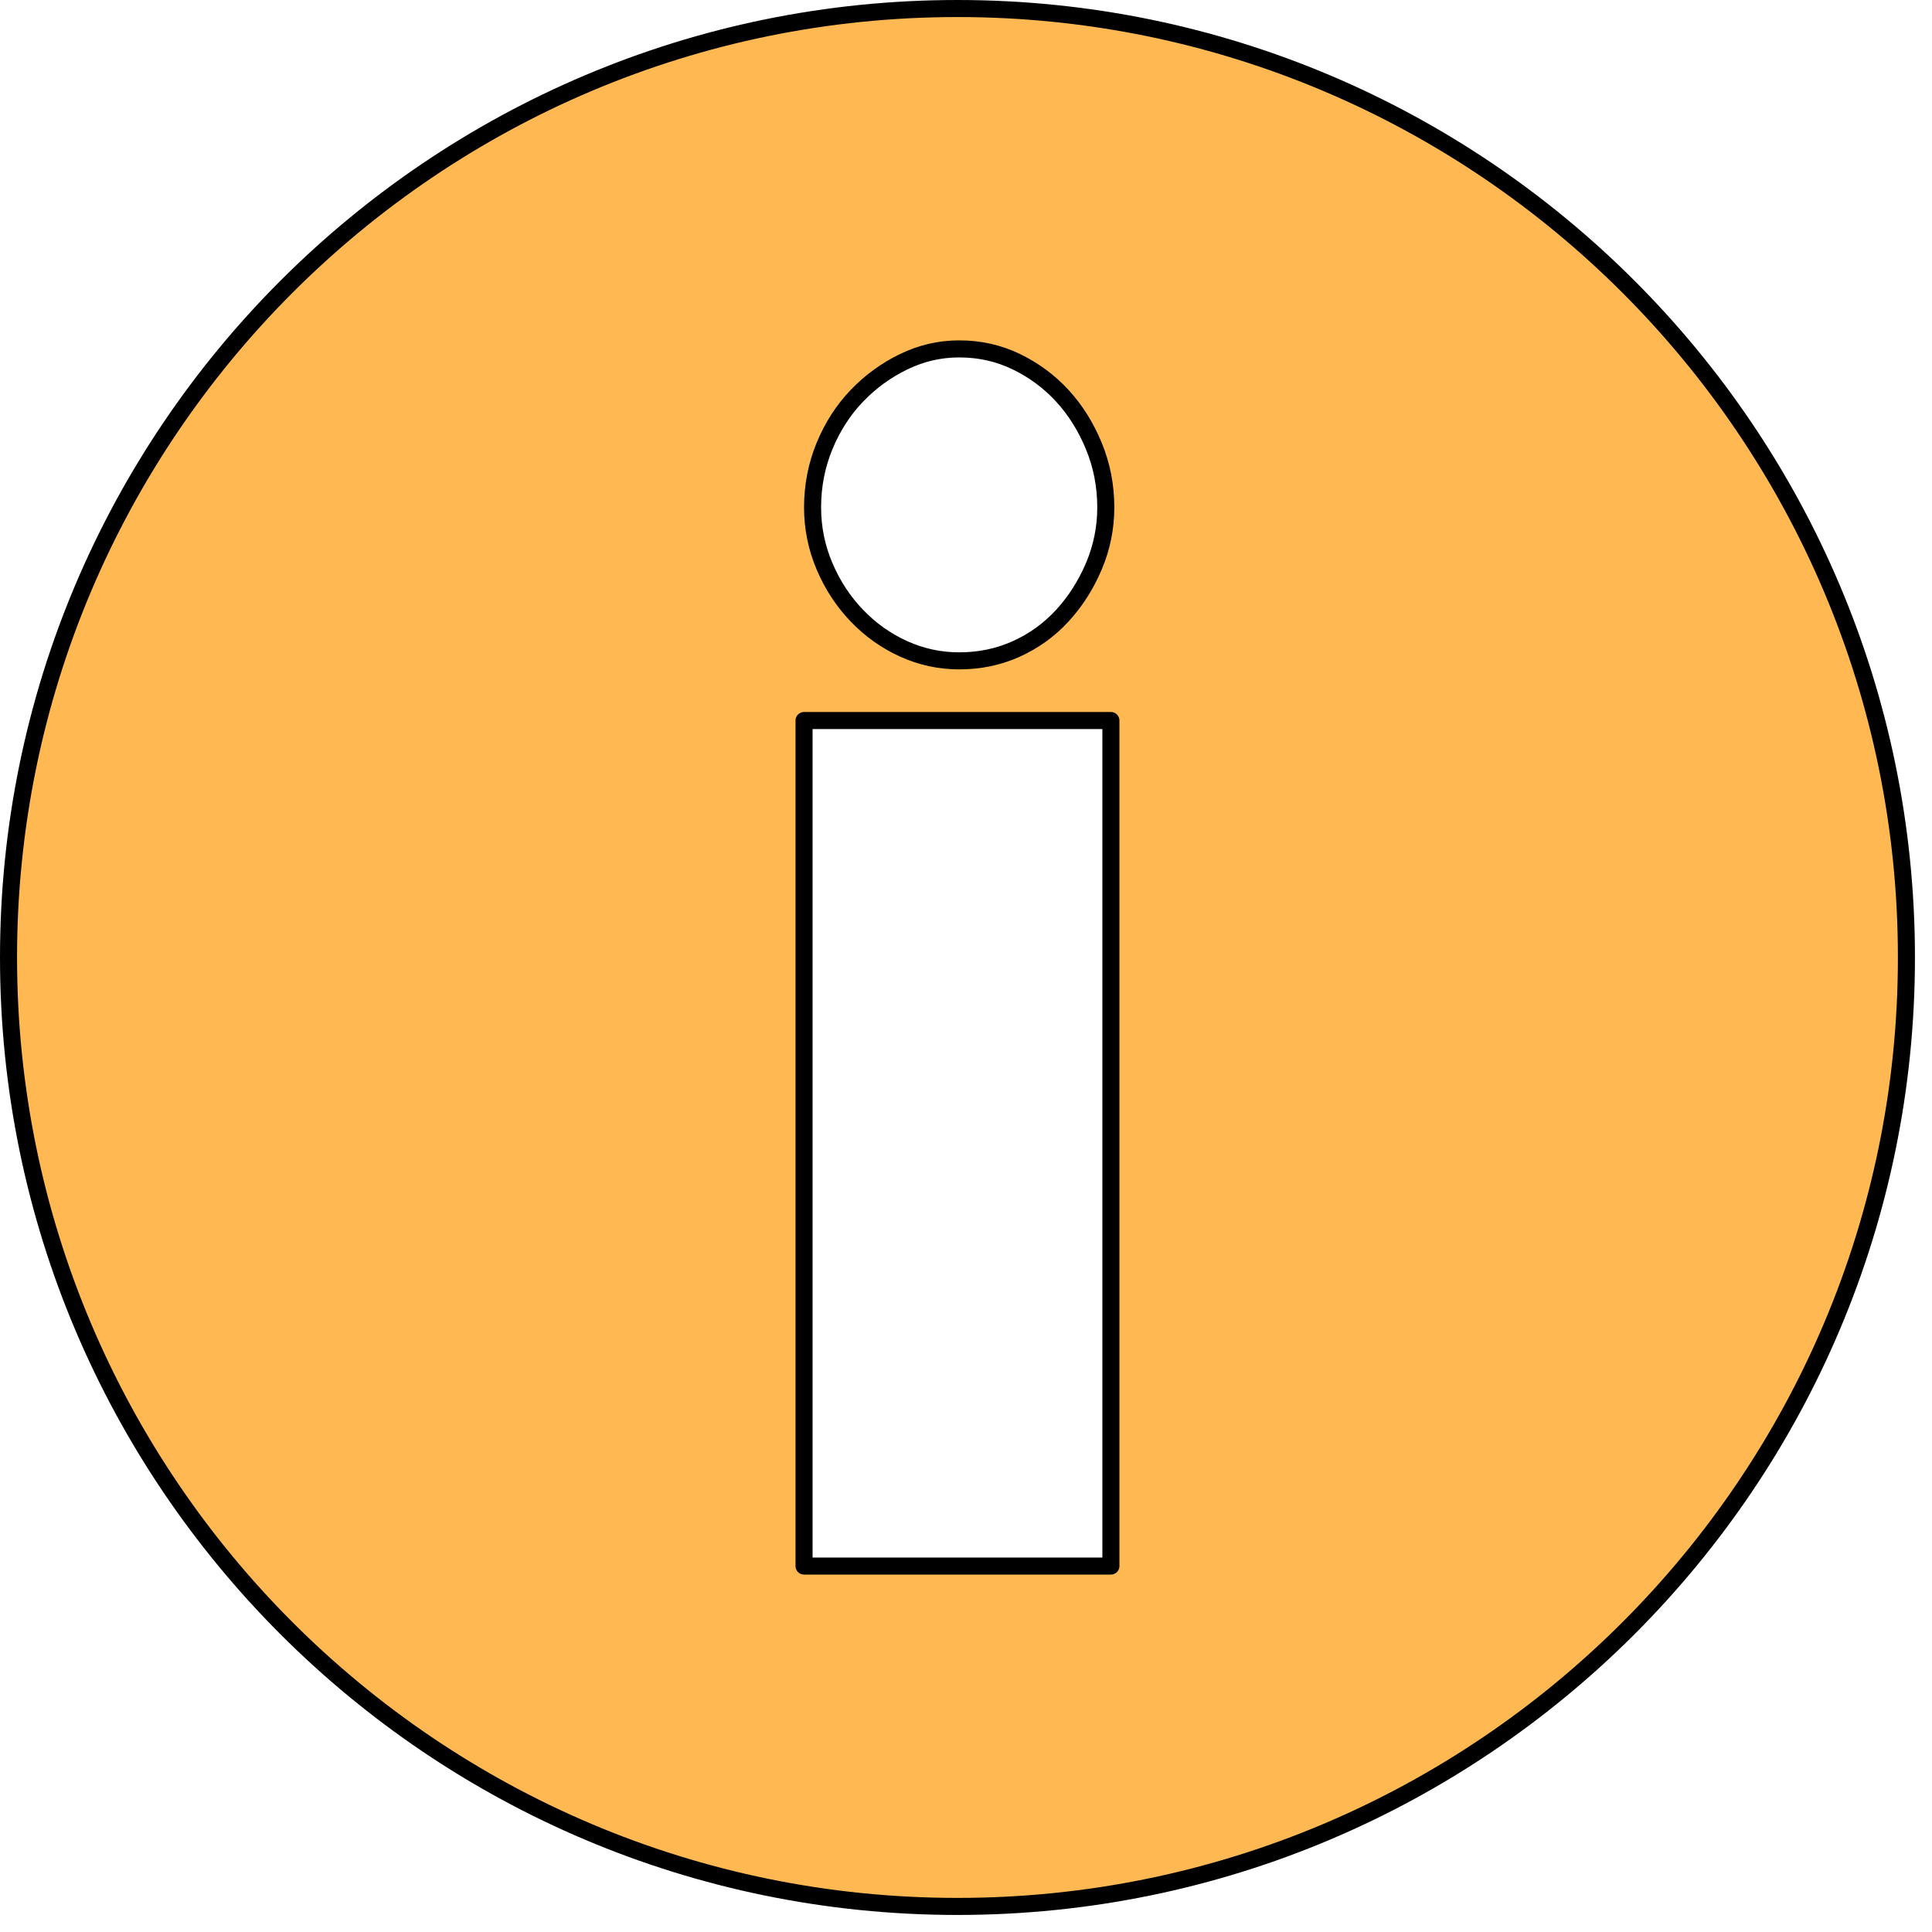 <?xml version="1.0" encoding="UTF-8" standalone="no"?>
<!DOCTYPE svg PUBLIC "-//W3C//DTD SVG 1.1//EN" "http://www.w3.org/Graphics/SVG/1.1/DTD/svg11.dtd">
<svg width="100%" height="100%" viewBox="0 0 68 68" version="1.1" xmlns="http://www.w3.org/2000/svg" xmlns:xlink="http://www.w3.org/1999/xlink" xml:space="preserve" xmlns:serif="http://www.serif.com/" style="fill-rule:evenodd;clip-rule:evenodd;stroke-linecap:round;stroke-linejoin:round;stroke-miterlimit:1.5;">
    <g transform="matrix(1,0,0,1,-16.3,-16.3)">
        <path d="M50,16.6C68.434,16.6 83.4,31.566 83.4,50C83.4,68.434 68.434,83.4 50,83.4C31.566,83.4 16.6,68.434 16.6,50C16.6,31.566 31.566,16.6 50,16.6ZM50.06,39.56C50.78,39.56 51.45,39.42 52.07,39.14C52.69,38.86 53.23,38.47 53.69,37.97C54.15,37.47 54.52,36.89 54.8,36.23C55.08,35.57 55.22,34.88 55.22,34.16C55.22,33.4 55.08,32.68 54.8,32C54.52,31.32 54.15,30.73 53.69,30.23C53.23,29.73 52.69,29.33 52.07,29.03C51.45,28.73 50.78,28.58 50.06,28.58C49.38,28.58 48.73,28.73 48.11,29.03C47.49,29.33 46.94,29.73 46.46,30.23C45.98,30.73 45.6,31.32 45.32,32C45.04,32.68 44.9,33.4 44.9,34.16C44.9,34.88 45.04,35.57 45.32,36.23C45.6,36.89 45.98,37.47 46.46,37.97C46.94,38.47 47.49,38.86 48.11,39.14C48.73,39.42 49.38,39.56 50.06,39.56ZM55.4,41.66L44.6,41.66L44.6,71.42L55.4,71.42L55.4,41.66Z" style="fill:rgb(255,184,82);stroke:black;stroke-width:0.6px;"/>
    </g>
</svg>
